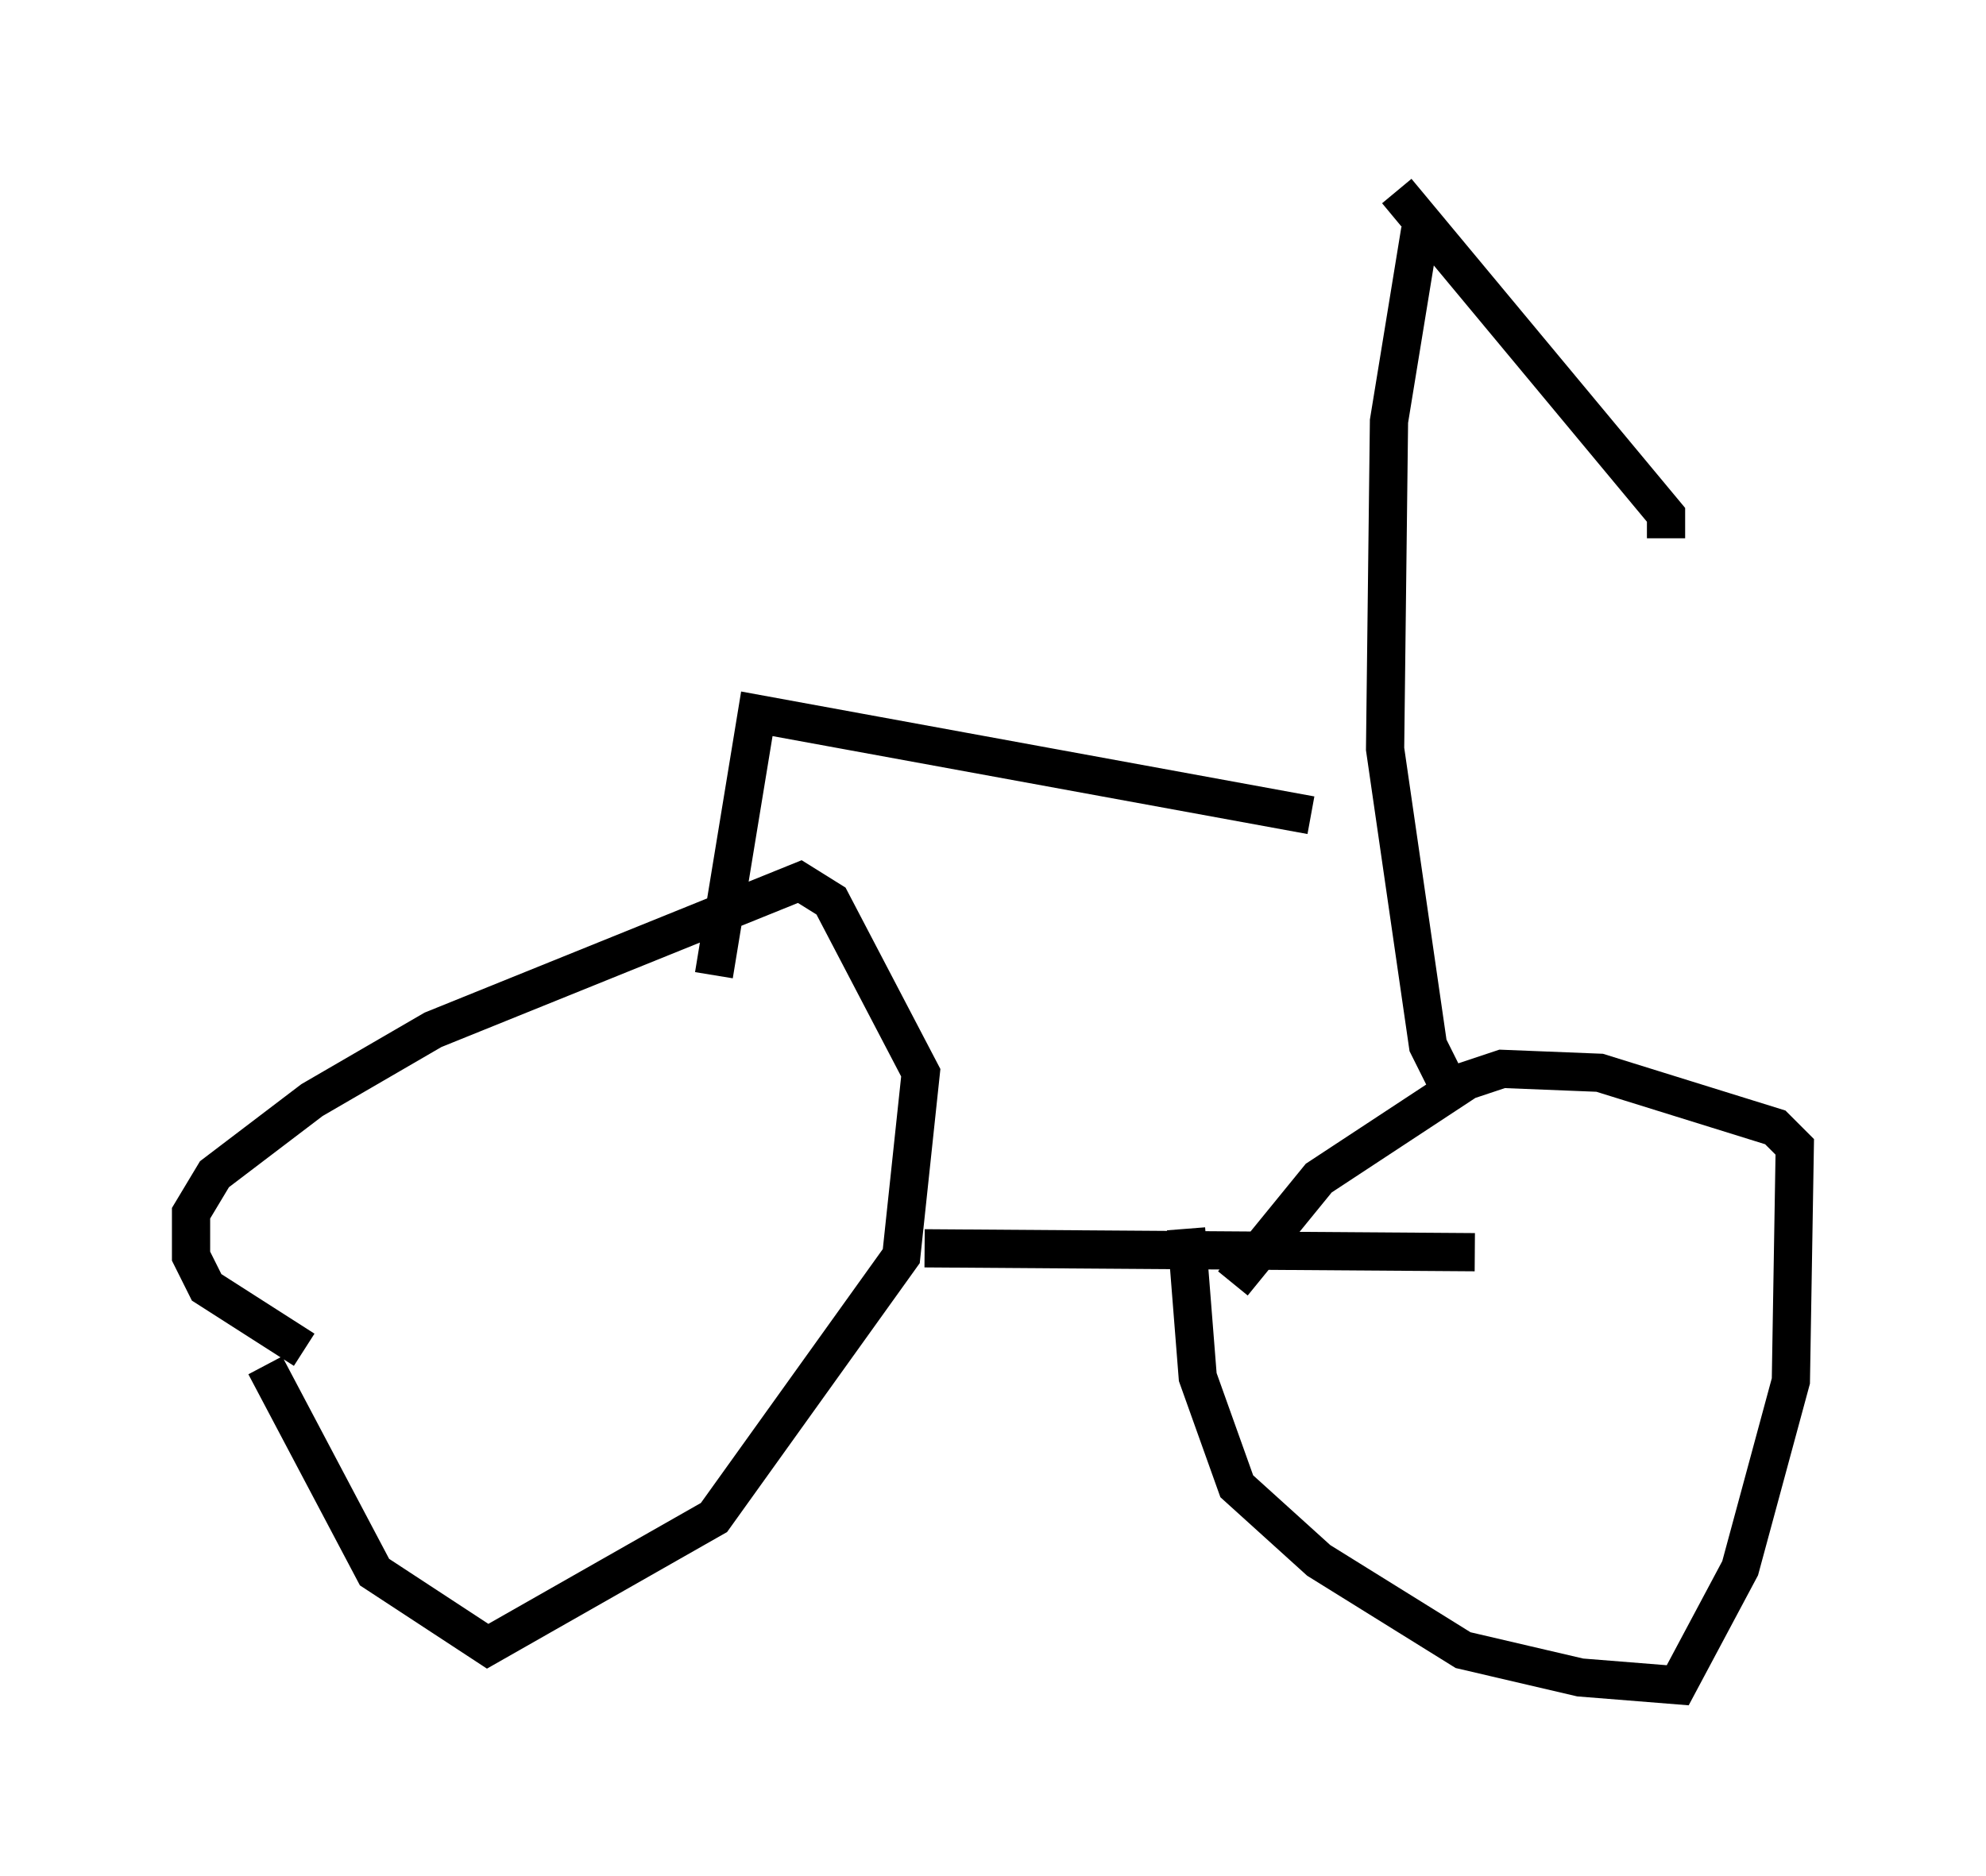 <?xml version="1.0" encoding="utf-8" ?>
<svg baseProfile="full" height="49.098" version="1.1" width="51.957" xmlns="http://www.w3.org/2000/svg" xmlns:ev="http://www.w3.org/2001/xml-events" xmlns:xlink="http://www.w3.org/1999/xlink"><defs /><rect fill="white" height="49.098" width="51.957" x="0" y="0" /><path d="M7.144, 33.992 m-0.204, 1.735 l2.858, 5.41 2.96, 1.94 l5.921, -3.369 4.9, -6.84 l0.51, -4.798 -2.348, -4.492 l-0.817, -0.51 -9.596, 3.879 l-3.165, 1.838 -2.552, 1.94 l-0.613, 1.021 0.0, 1.123 l0.408, 0.817 2.552, 1.633 m23.071, -3.165 l0.306, 3.879 1.021, 2.858 l2.144, 1.94 3.777, 2.348 l3.063, 0.715 2.552, 0.204 l1.633, -3.063 1.327, -4.9 l0.102, -6.125 -0.51, -0.51 l-4.594, -1.429 -2.552, -0.102 l-0.919, 0.306 -3.879, 2.552 l-2.246, 2.756 m-8.065, -0.919 l14.394, 0.102 m-19.906, -7.248 l1.123, -6.84 14.496, 2.654 m3.573, 7.044 l-0.51, -1.021 -1.123, -7.758 l0.102, -8.575 0.817, -5.002 m-0.613, -1.021 l7.044, 8.473 0.0, 0.613 " fill="none" stroke="black" stroke-width="1" /></svg>